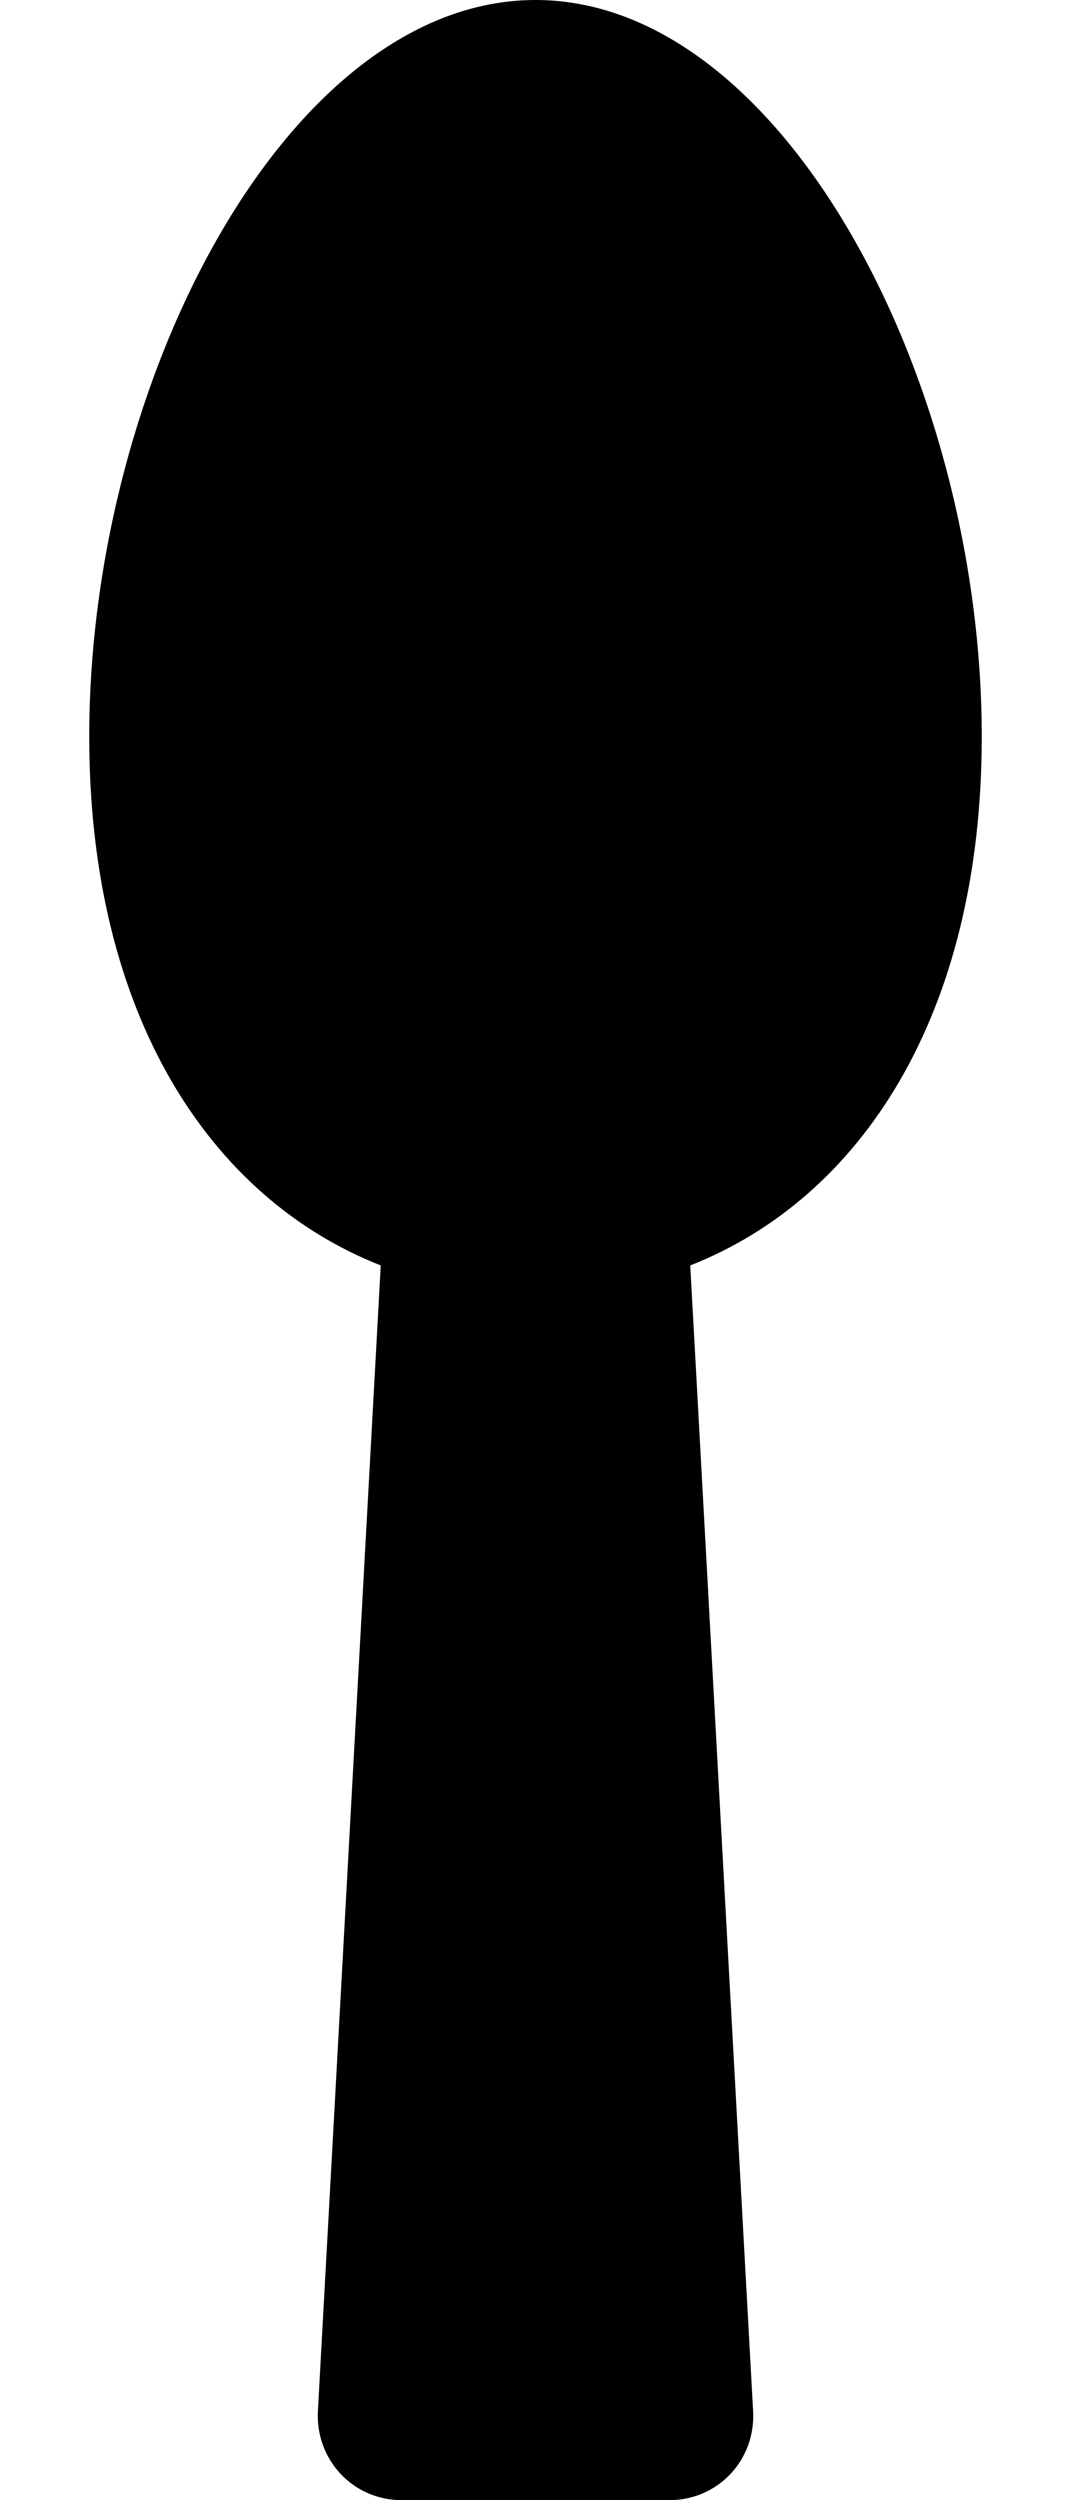<!-- Generated by IcoMoon.io -->
<svg version="1.1" xmlns="http://www.w3.org/2000/svg" width="6" height="14" viewBox="0 0 6 14">
<title>spoon</title>
<path d="M5.5 4.125c0 1.563-0.68 2.586-1.633 2.961l0.352 6.414c0.016 0.273-0.195 0.5-0.469 0.5h-1.5c-0.273 0-0.484-0.227-0.469-0.5l0.352-6.414c-0.953-0.375-1.633-1.398-1.633-2.961 0-2 1.117-4.125 2.5-4.125s2.5 2.125 2.5 4.125z"></path>
</svg>
